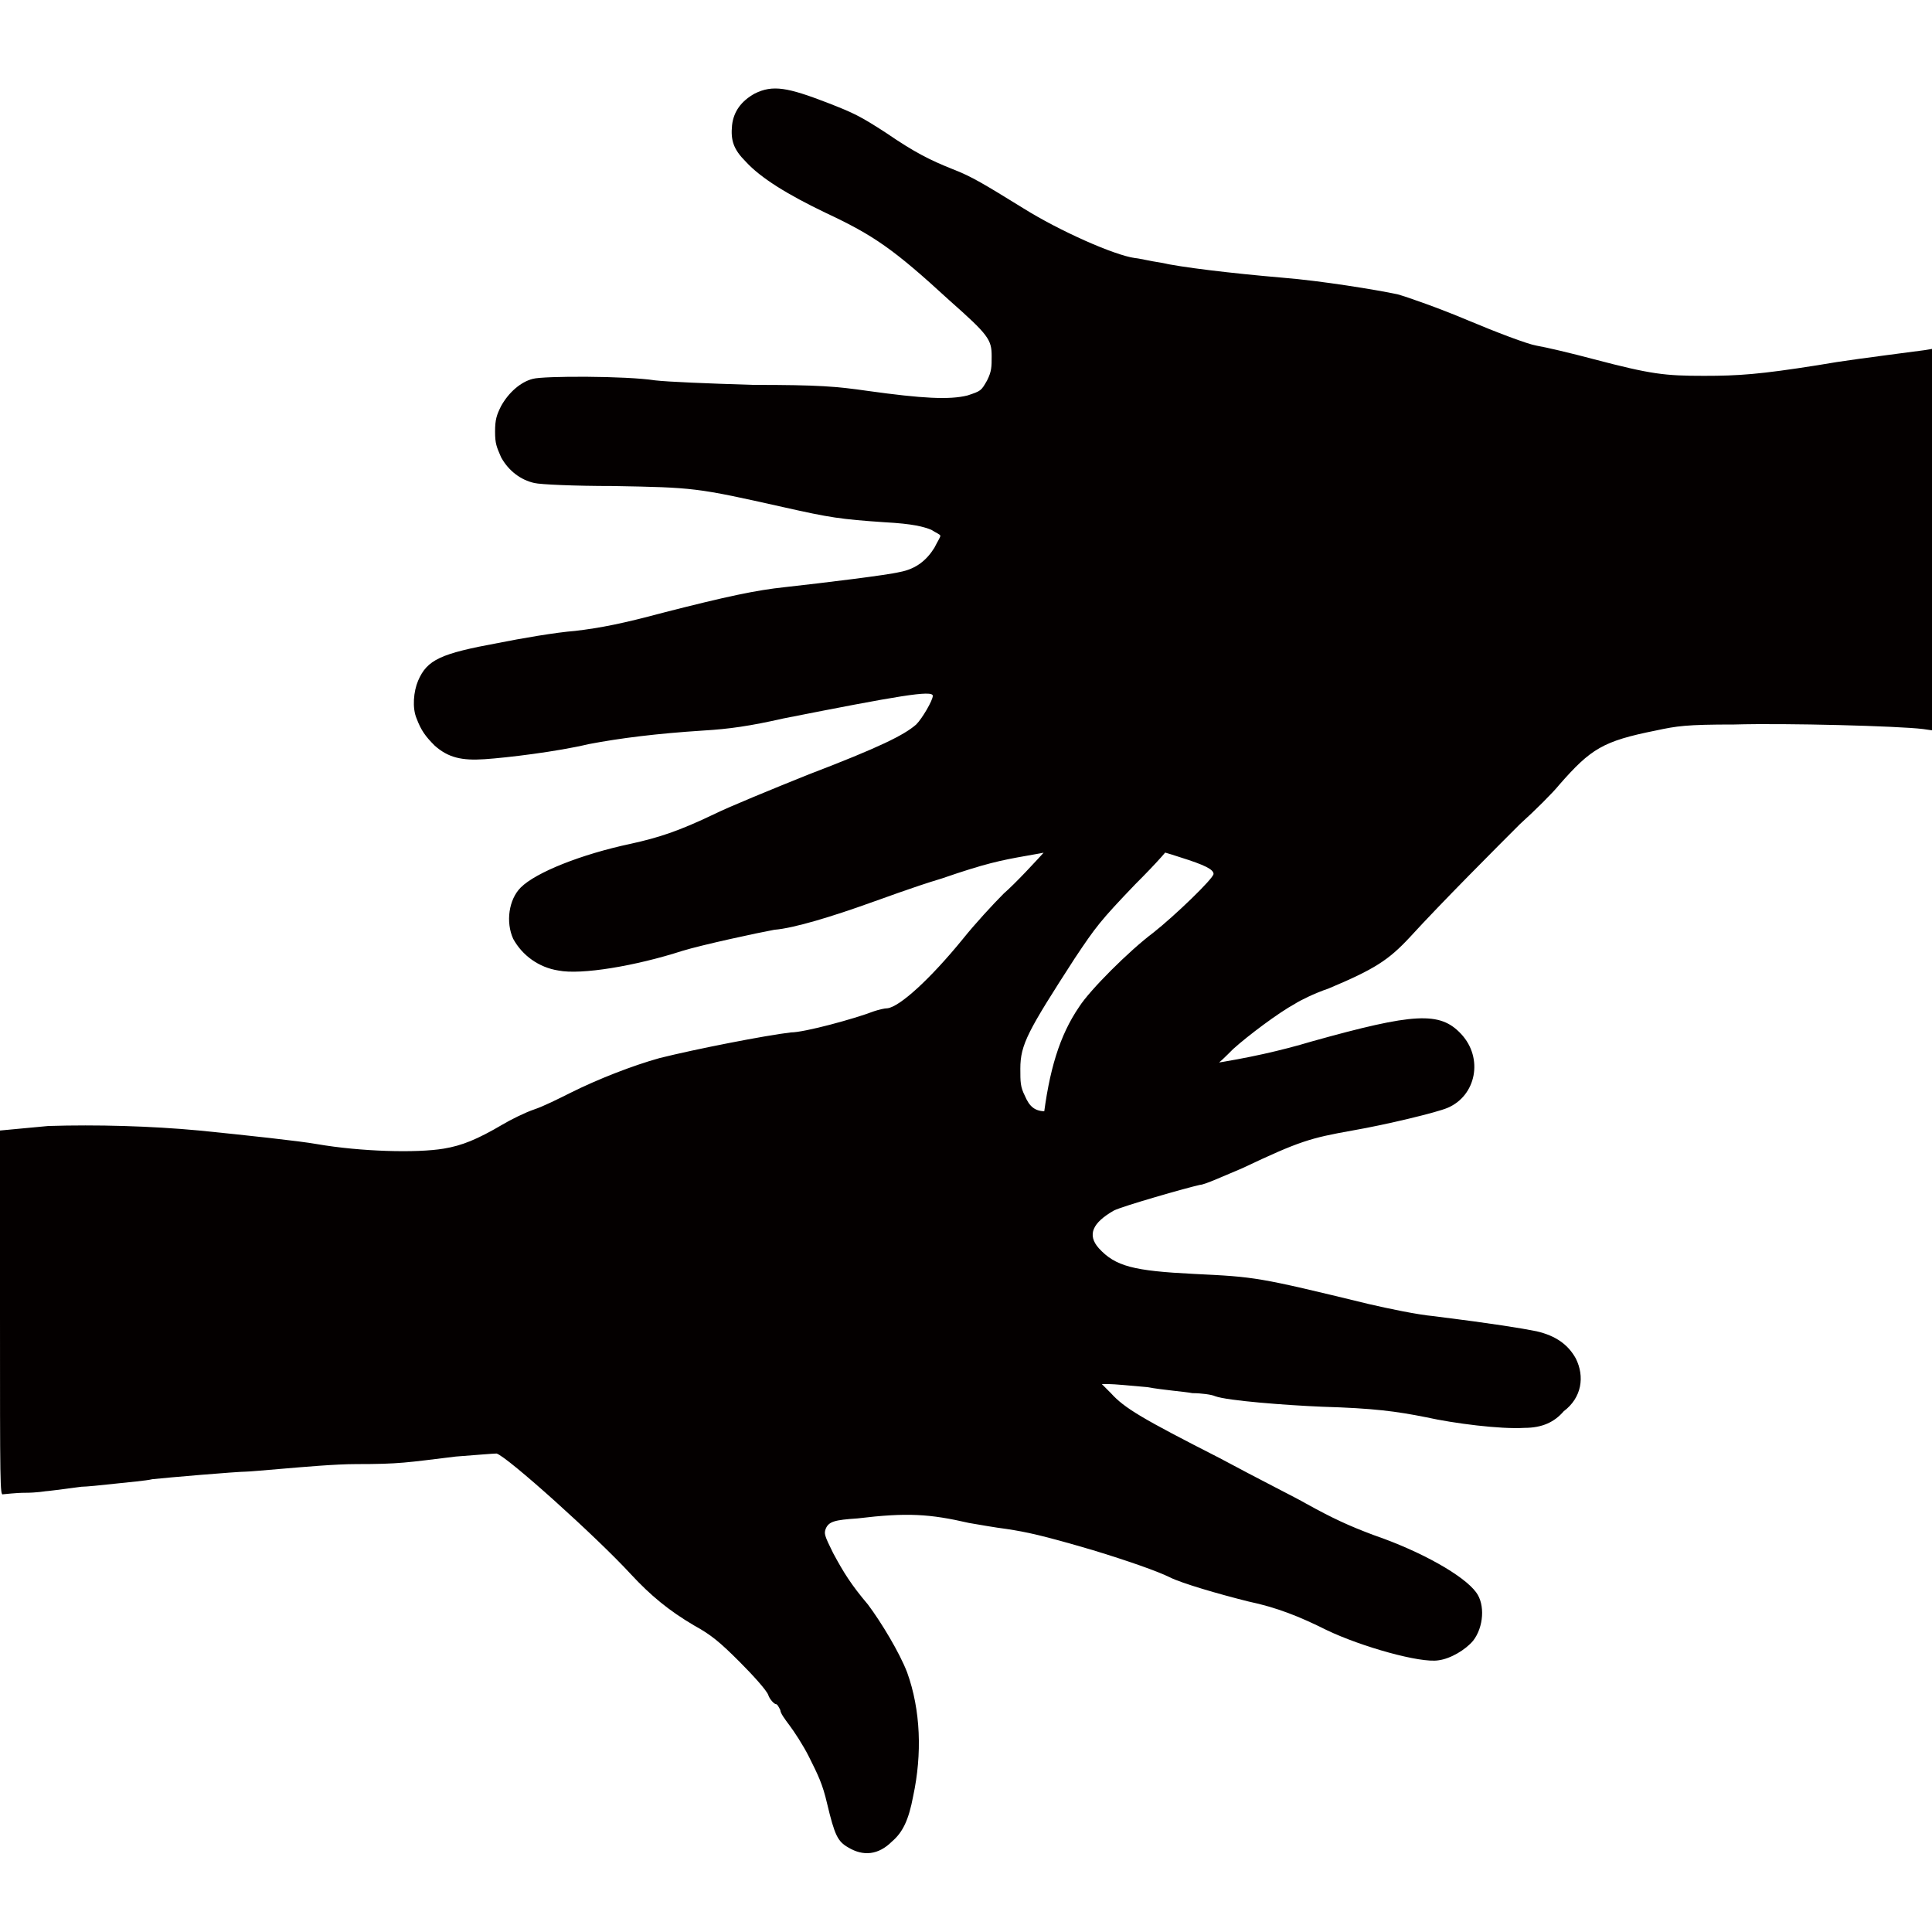 <?xml version="1.0" encoding="utf-8"?>
<!-- Generator: Adobe Illustrator 28.0.0, SVG Export Plug-In . SVG Version: 6.00 Build 0)  -->
<svg version="1.1" id="レイヤー_1" xmlns="http://www.w3.org/2000/svg" xmlns:xlink="http://www.w3.org/1999/xlink" x="0px"
	 y="0px" viewBox="0 0 128 128" style="enable-background:new 0 0 128 128;" xml:space="preserve">
<style type="text/css">
	.st0{fill:#040000;}
</style>
<path class="st0" d="M104.4,90c-0.5-0.9-1.3-1.5-2.6-1.8c-1-0.2-2.8-0.5-6.8-1c-1.1-0.1-3-0.5-4.3-0.8c-7.4-1.8-7.5-1.8-11.6-2
	c-4-0.2-5.2-0.5-6.3-1.7c-0.8-0.9-0.4-1.7,1-2.5c0.6-0.3,4.8-1.5,5.7-1.7c0.3,0,1.6-0.6,2.8-1.1c3.8-1.8,4.5-2,7.3-2.5
	c2.3-0.4,5.6-1.2,6.3-1.5c1.9-0.8,2.4-3.3,0.9-4.9c-1.4-1.5-3.1-1.4-9.9,0.5c-2,0.6-4.2,1.1-6.8,1.5c-2.2,0.4-3.8,0.8-6.6,1.9
	c-4.2,1.6-5,1.6-5.6,0.2c-0.3-0.6-0.3-0.9-0.3-1.8c0-1.6,0.5-2.5,3.6-7.3c1.4-2.1,1.7-2.5,4-4.9c2.9-2.9,3.4-3.8,3.4-5
	c0-2-2.2-3-4.2-2c-1,0.5-3,2.2-4.9,4.5c-0.9,1-2.2,2.4-3,3.1c-0.7,0.7-1.9,2-2.7,3c-2.2,2.7-4.2,4.5-5,4.6c-0.2,0-0.6,0.1-0.9,0.2
	c-1.3,0.5-4.6,1.4-5.5,1.4c-1.7,0.2-6.3,1.1-8.7,1.7c-1.8,0.5-4.1,1.4-5.9,2.3c-0.8,0.4-1.8,0.9-2.4,1.1c-0.6,0.2-1.6,0.7-2.1,1
	c-1.7,1-2.7,1.4-3.9,1.6c-1.8,0.3-5.5,0.2-8.4-0.3c-1.1-0.2-4.8-0.6-7.8-0.9c-3.2-0.3-6.8-0.4-10-0.3L0,74.9V87
	c0,11.4,0,12.1,0.2,12c0.1,0,0.8-0.1,1.5-0.1c0.7,0,1.3-0.1,1.3-0.1c0.1,0,0.9-0.1,2.4-0.3c0.3,0,1.3-0.1,2.2-0.2
	c0.9-0.1,2.1-0.2,2.5-0.3c0.9-0.1,5.6-0.5,6.2-0.5c0.2,0,1.3-0.1,2.5-0.2c1.2-0.1,3.4-0.3,4.8-0.3c2.9,0,3.3-0.1,6.6-0.5
	c1.3-0.1,2.5-0.2,2.7-0.2c0.7,0.2,6.6,5.5,8.9,8c1.3,1.4,2.5,2.4,4.2,3.4c1.1,0.6,1.7,1.1,3,2.4c0.9,0.9,1.8,1.9,1.9,2.2
	s0.4,0.6,0.5,0.6c0.1,0,0.2,0.2,0.3,0.4c0,0.2,0.3,0.6,0.6,1c0.3,0.4,0.9,1.3,1.3,2.1c0.6,1.2,0.9,1.8,1.2,3.1
	c0.5,2.1,0.7,2.5,1.4,2.9c1,0.6,2,0.5,2.9-0.4c0.7-0.6,1.1-1.4,1.4-3c0.6-2.8,0.5-5.7-0.4-8.2c-0.5-1.3-1.7-3.3-2.6-4.5
	c-1.1-1.3-1.6-2.1-2.3-3.4c-0.6-1.2-0.6-1.3-0.5-1.6c0.2-0.5,0.6-0.6,2.1-0.7c3.3-0.4,4.8-0.3,7.4,0.3c0.6,0.1,1.7,0.3,2.5,0.4
	c1.3,0.2,2.3,0.4,5.7,1.4c2.3,0.7,4.3,1.4,5.1,1.8c0.8,0.4,3.2,1.1,5.2,1.6c1.9,0.4,3.4,1,5.2,1.9c2.3,1.1,6.2,2.2,7.4,2
	c0.8-0.1,1.8-0.7,2.3-1.3c0.7-0.9,0.8-2.4,0.2-3.2c-0.8-1.1-3.6-2.7-6.8-3.8c-1.6-0.6-2.7-1.1-4.5-2.1c-0.5-0.3-3.1-1.6-5.7-3
	c-5.1-2.6-6.3-3.3-7.2-4.3l-0.6-0.6l0.5,0c0.3,0,1.4,0.1,2.5,0.2c1.1,0.2,2.5,0.3,3,0.4c0.6,0,1.3,0.1,1.5,0.2
	c0.8,0.3,4.7,0.6,7.1,0.7c3.4,0.1,4.9,0.3,6.9,0.7c1.8,0.4,4.9,0.8,6.5,0.7c1.2,0,2-0.4,2.6-1.1C104.8,92.6,105,91.2,104.4,90z
	 M27.6,47.6c0.3,0.8,0.6,1.2,1.2,1.8c0.9,0.8,1.8,1,3.3,0.9c1.5-0.1,4.8-0.5,6.9-1c2.1-0.4,4.5-0.7,7.6-0.9c1.7-0.1,3.1-0.3,5.3-0.8
	c7.6-1.5,9.9-1.9,9.9-1.5c0,0.3-0.7,1.5-1.1,1.9c-0.8,0.7-2.4,1.5-7.1,3.3c-2.5,1-5.4,2.2-6.2,2.6c-2.5,1.2-3.8,1.6-5.6,2
	c-3.3,0.7-6.3,1.9-7.3,2.9c-0.8,0.8-1,2.3-0.5,3.4c0.6,1.1,1.7,1.9,3,2.1c1.5,0.3,5.1-0.3,8.2-1.3c1.3-0.4,5-1.2,6.1-1.4
	c1.3-0.1,3.9-0.9,6.4-1.8c0.6-0.2,2.7-1,4.7-1.6c2.9-1,3.9-1.2,5.6-1.5c1.2-0.2,2.6-0.5,3.2-0.6c1.9-0.5,4-0.3,7,0.7
	c1.6,0.5,2.2,0.8,2.2,1.1c0,0.3-2.6,2.8-4,3.9c-1.6,1.2-4.2,3.8-4.9,4.9c-1.3,1.9-2,4.2-2.4,7.6c-0.1,1.3-0.1,1.5,0.1,2.3
	c0.1,0.5,0.4,1.1,0.5,1.4c0.4,0.7,1.4,1.2,2.1,1.2c1.1,0,1.3-0.2,2.4-1.8c1-1.5,2-2.5,4.7-5c0.6-0.5,1.2-1.1,1.3-1.4
	s0.3-0.4,0.4-0.5c0.1,0,0.6-0.5,1.1-1c1-0.9,3-2.4,4.1-3c0.3-0.2,1.3-0.7,2.2-1c3.1-1.3,4-1.9,5.4-3.4c2.1-2.3,5.8-6,7.3-7.5
	c1-0.9,2.2-2.1,2.6-2.6c2.1-2.4,2.9-2.9,6.4-3.6c1.4-0.3,2-0.4,5.2-0.4c3.4-0.1,10.9,0.1,12.5,0.3l0.7,0.1V35.8V23.1l-0.6,0.1
	c-3.8,0.5-5.4,0.7-7.1,1c-3.8,0.6-5.2,0.7-7.5,0.7c-2.6,0-3.5-0.1-7.3-1.1c-1.5-0.4-3.2-0.8-3.8-0.9c-0.6-0.1-2.7-0.9-4.6-1.7
	c-1.9-0.8-3.9-1.5-4.6-1.7c-1.4-0.3-5.1-0.9-7.6-1.1c-3.5-0.3-6.8-0.7-8.1-1c-0.7-0.1-1.5-0.3-1.7-0.3c-1.4-0.2-5-1.8-7.4-3.3
	c-2.6-1.6-3.4-2.1-4.7-2.6c-1.5-0.6-2.5-1.1-4.4-2.4c-1.7-1.1-2.1-1.3-3.9-2c-2.6-1-3.6-1.2-4.8-0.6c-0.9,0.5-1.4,1.2-1.5,2.1
	c-0.1,1,0.1,1.6,0.9,2.4c1,1.1,2.8,2.2,5.3,3.4c3.2,1.5,4.5,2.4,8.2,5.8c2.6,2.3,2.8,2.6,2.8,3.7c0,0.7,0,1-0.3,1.6
	c-0.4,0.7-0.4,0.7-1.3,1c-1.2,0.3-3,0.2-6.6-0.3c-2.1-0.3-3.2-0.4-7.6-0.4c-3.2-0.1-5.6-0.2-6.5-0.3c-1.9-0.3-7.4-0.3-8.1-0.1
	c-0.8,0.2-1.6,0.9-2.1,1.8c-0.3,0.6-0.4,0.9-0.4,1.7c0,0.8,0.1,1,0.4,1.7c0.5,0.9,1.3,1.5,2.2,1.7c0.4,0.1,2.7,0.2,5.2,0.2
	c5.4,0.1,5.5,0.1,11.3,1.4c3.1,0.7,3.8,0.8,6.7,1c1.9,0.1,2.6,0.3,3.1,0.5c0.3,0.2,0.6,0.3,0.6,0.4s-0.2,0.4-0.4,0.8
	c-0.5,0.8-1.2,1.4-2.3,1.6c-0.8,0.2-4.9,0.7-7.6,1c-1.9,0.2-3.8,0.6-8.1,1.7c-2.6,0.7-4.1,1-5.8,1.2c-1.3,0.1-3.6,0.5-5.1,0.8
	c-3.8,0.7-4.7,1.1-5.3,2.5C27.4,45.8,27.3,46.9,27.6,47.6z"/>
</svg>
